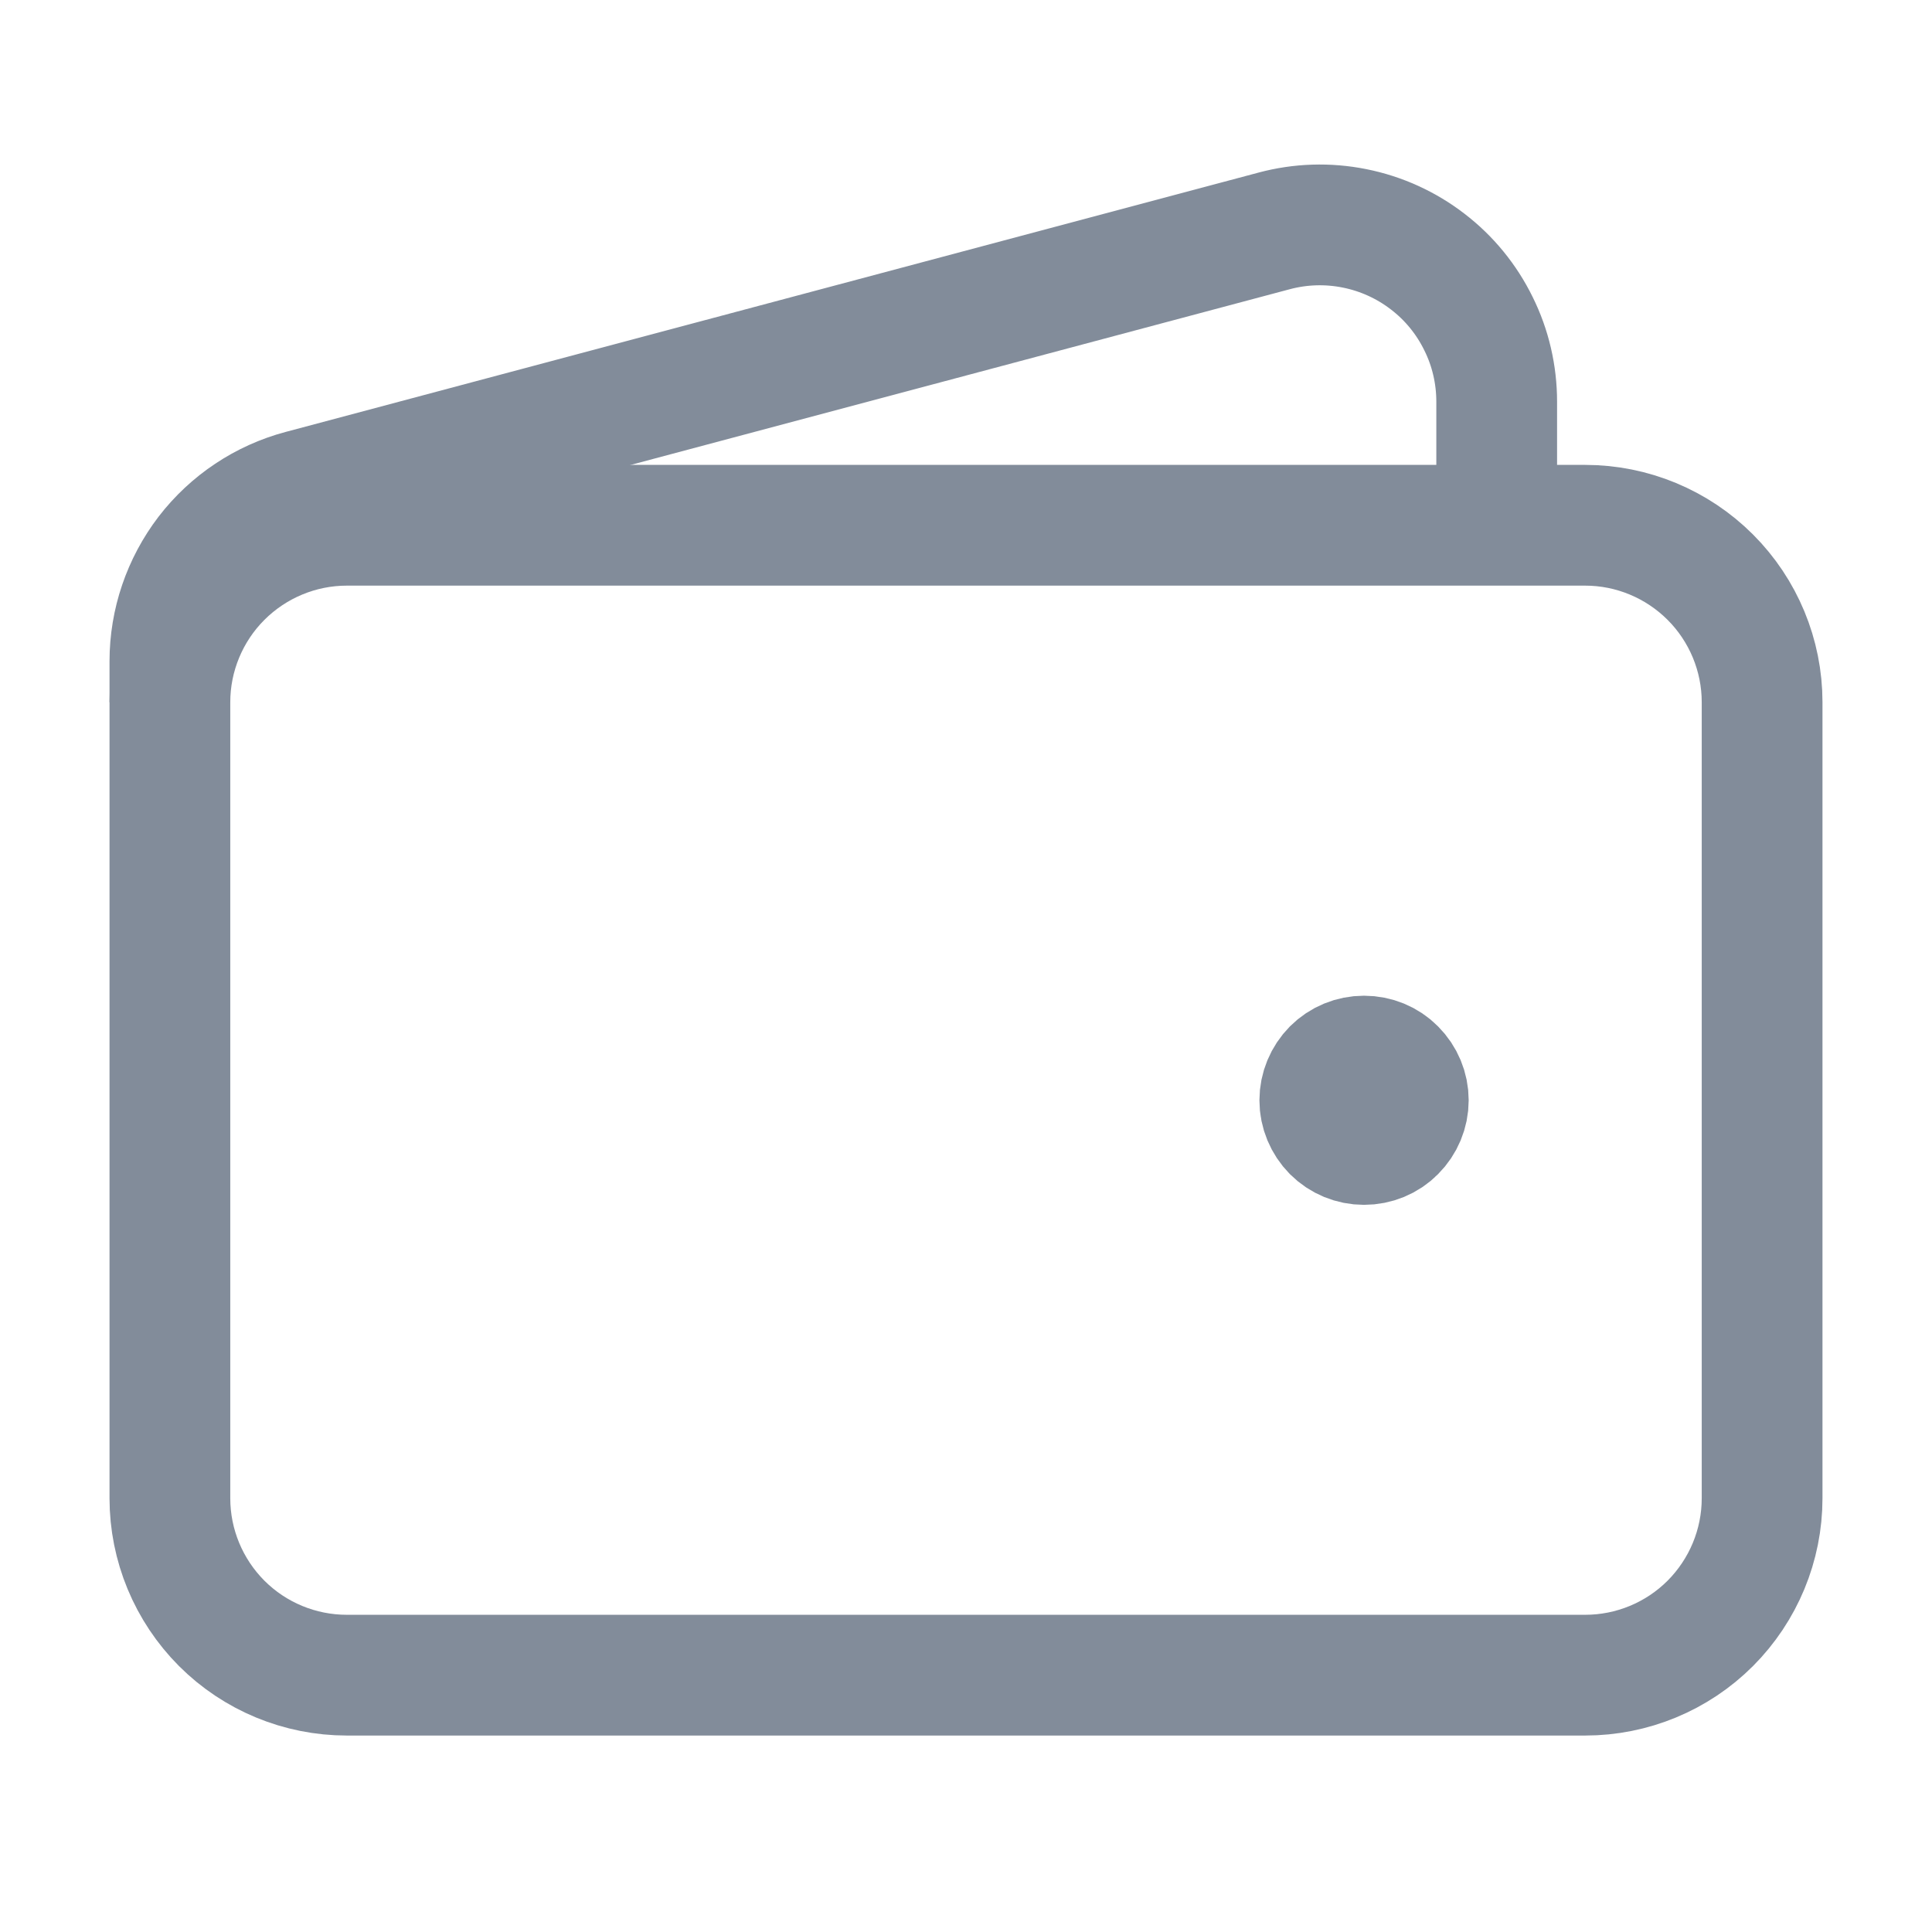 <svg width="16" height="16" viewBox="0 0 16 16" fill="none" xmlns="http://www.w3.org/2000/svg">
<path d="M13.128 13.873H2.872C2.484 13.873 2.111 13.719 1.836 13.444C1.562 13.169 1.407 12.797 1.407 12.408V5.815C1.407 5.427 1.562 5.054 1.836 4.78C2.111 4.505 2.484 4.35 2.872 4.35H13.128C13.516 4.35 13.889 4.505 14.164 4.78C14.438 5.054 14.593 5.427 14.593 5.815V12.408C14.593 12.797 14.438 13.169 14.164 13.444C13.889 13.719 13.516 13.873 13.128 13.873Z" stroke="#828C9A"/>
<path d="M11.296 9.478C11.199 9.478 11.106 9.44 11.037 9.371C10.969 9.302 10.93 9.209 10.93 9.112C10.93 9.015 10.969 8.922 11.037 8.853C11.106 8.784 11.199 8.746 11.296 8.746C11.394 8.746 11.487 8.784 11.555 8.853C11.624 8.922 11.663 9.015 11.663 9.112C11.663 9.209 11.624 9.302 11.555 9.371C11.487 9.44 11.394 9.478 11.296 9.478Z" fill="#828C9A" stroke="#828C9A" stroke-linecap="round" stroke-linejoin="round"/>
<path d="M12.395 4.35V3.327C12.395 3.103 12.344 2.881 12.244 2.68C12.145 2.478 12.001 2.302 11.823 2.166C11.645 2.029 11.438 1.935 11.217 1.891C10.997 1.847 10.77 1.854 10.553 1.912L2.495 4.06C2.183 4.143 1.907 4.327 1.71 4.583C1.514 4.84 1.407 5.153 1.407 5.476V5.815" stroke="#828C9A"/>
</svg>
